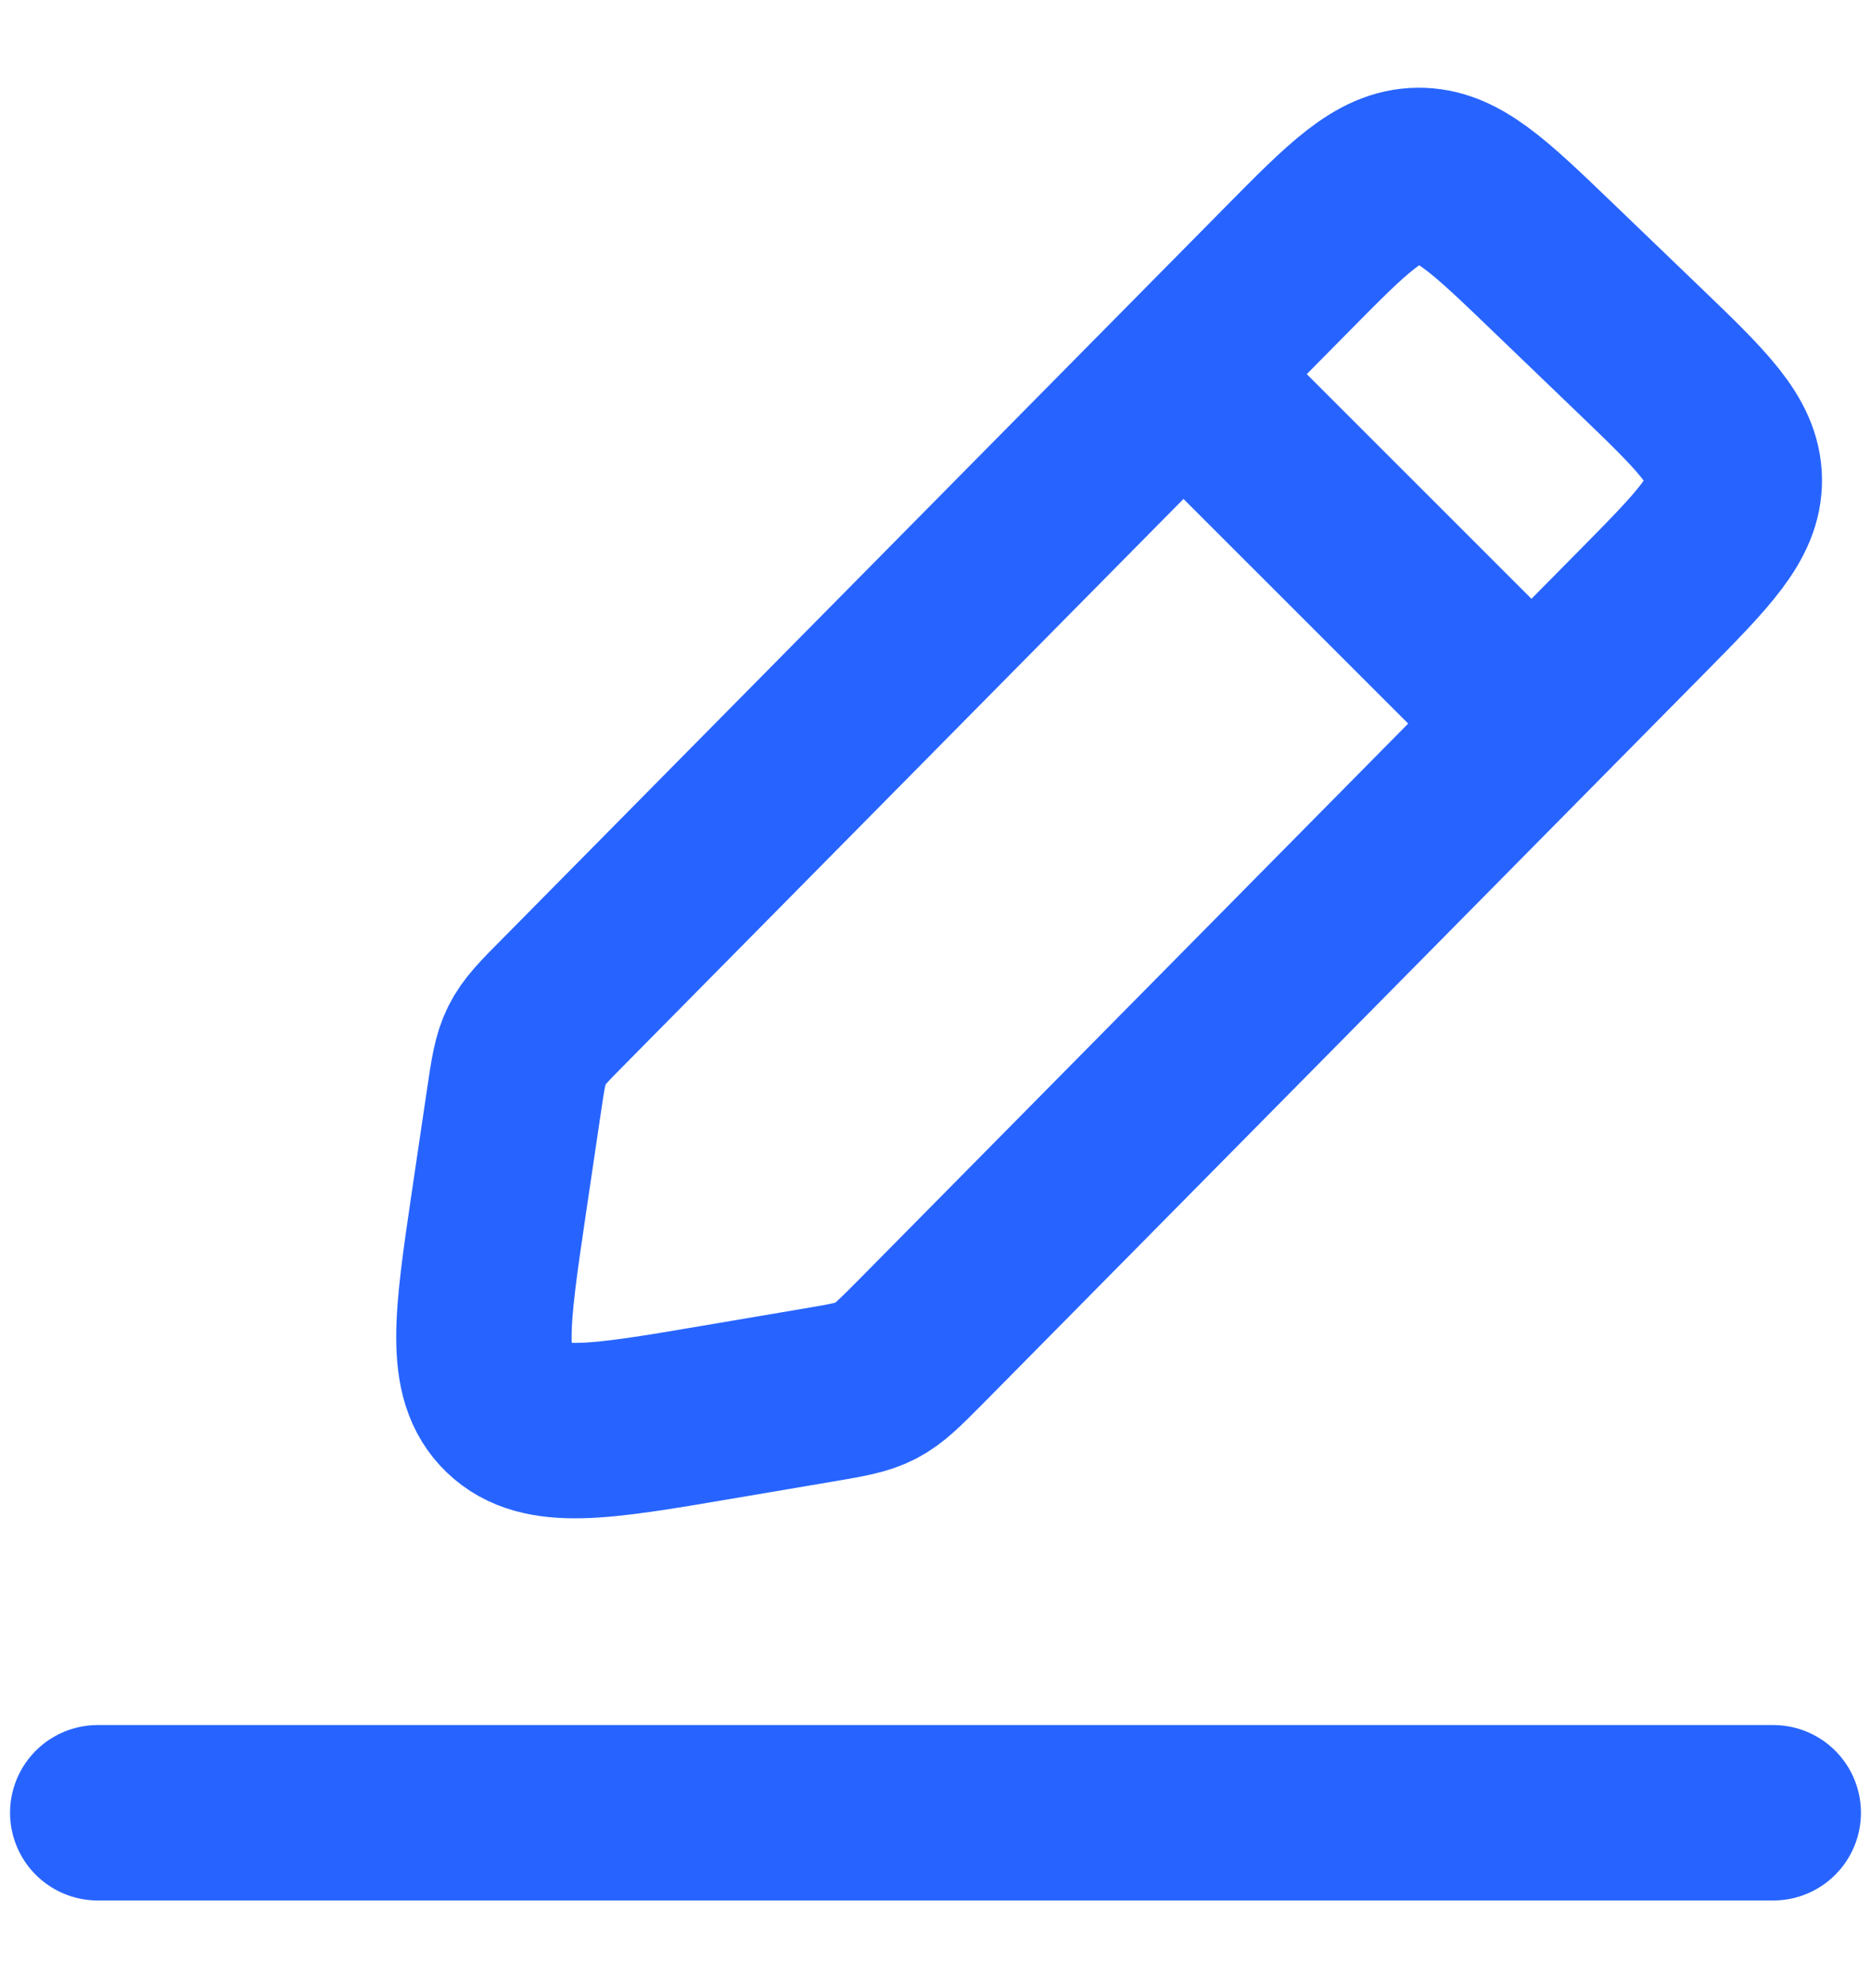 <svg width="16" height="17" viewBox="0 0 16 17" fill="none" xmlns="http://www.w3.org/2000/svg">
<path d="M11.004 2.305L4.832 8.552C4.651 8.734 4.561 8.825 4.505 8.938C4.449 9.05 4.43 9.176 4.393 9.428L4.265 10.292C4.12 11.276 4.047 11.768 4.34 12.049C4.632 12.33 5.129 12.246 6.123 12.077L6.995 11.929C7.25 11.886 7.377 11.864 7.489 11.806C7.601 11.748 7.691 11.657 7.872 11.475L14.044 5.228C14.571 4.694 14.835 4.427 14.831 4.1C14.826 3.772 14.556 3.512 14.015 2.992L13.27 2.276C12.729 1.756 12.459 1.496 12.127 1.5C11.795 1.504 11.531 1.771 11.004 2.305Z" stroke="#2764FF" stroke-width="1.5"/>
<path d="M13.041 6.125L10.21 3.295" stroke="#2764FF" stroke-width="1.5"/>
<path d="M15.164 15.5H0.836" stroke="#2764FF" stroke-width="1.5" stroke-linecap="round"/>
</svg>
